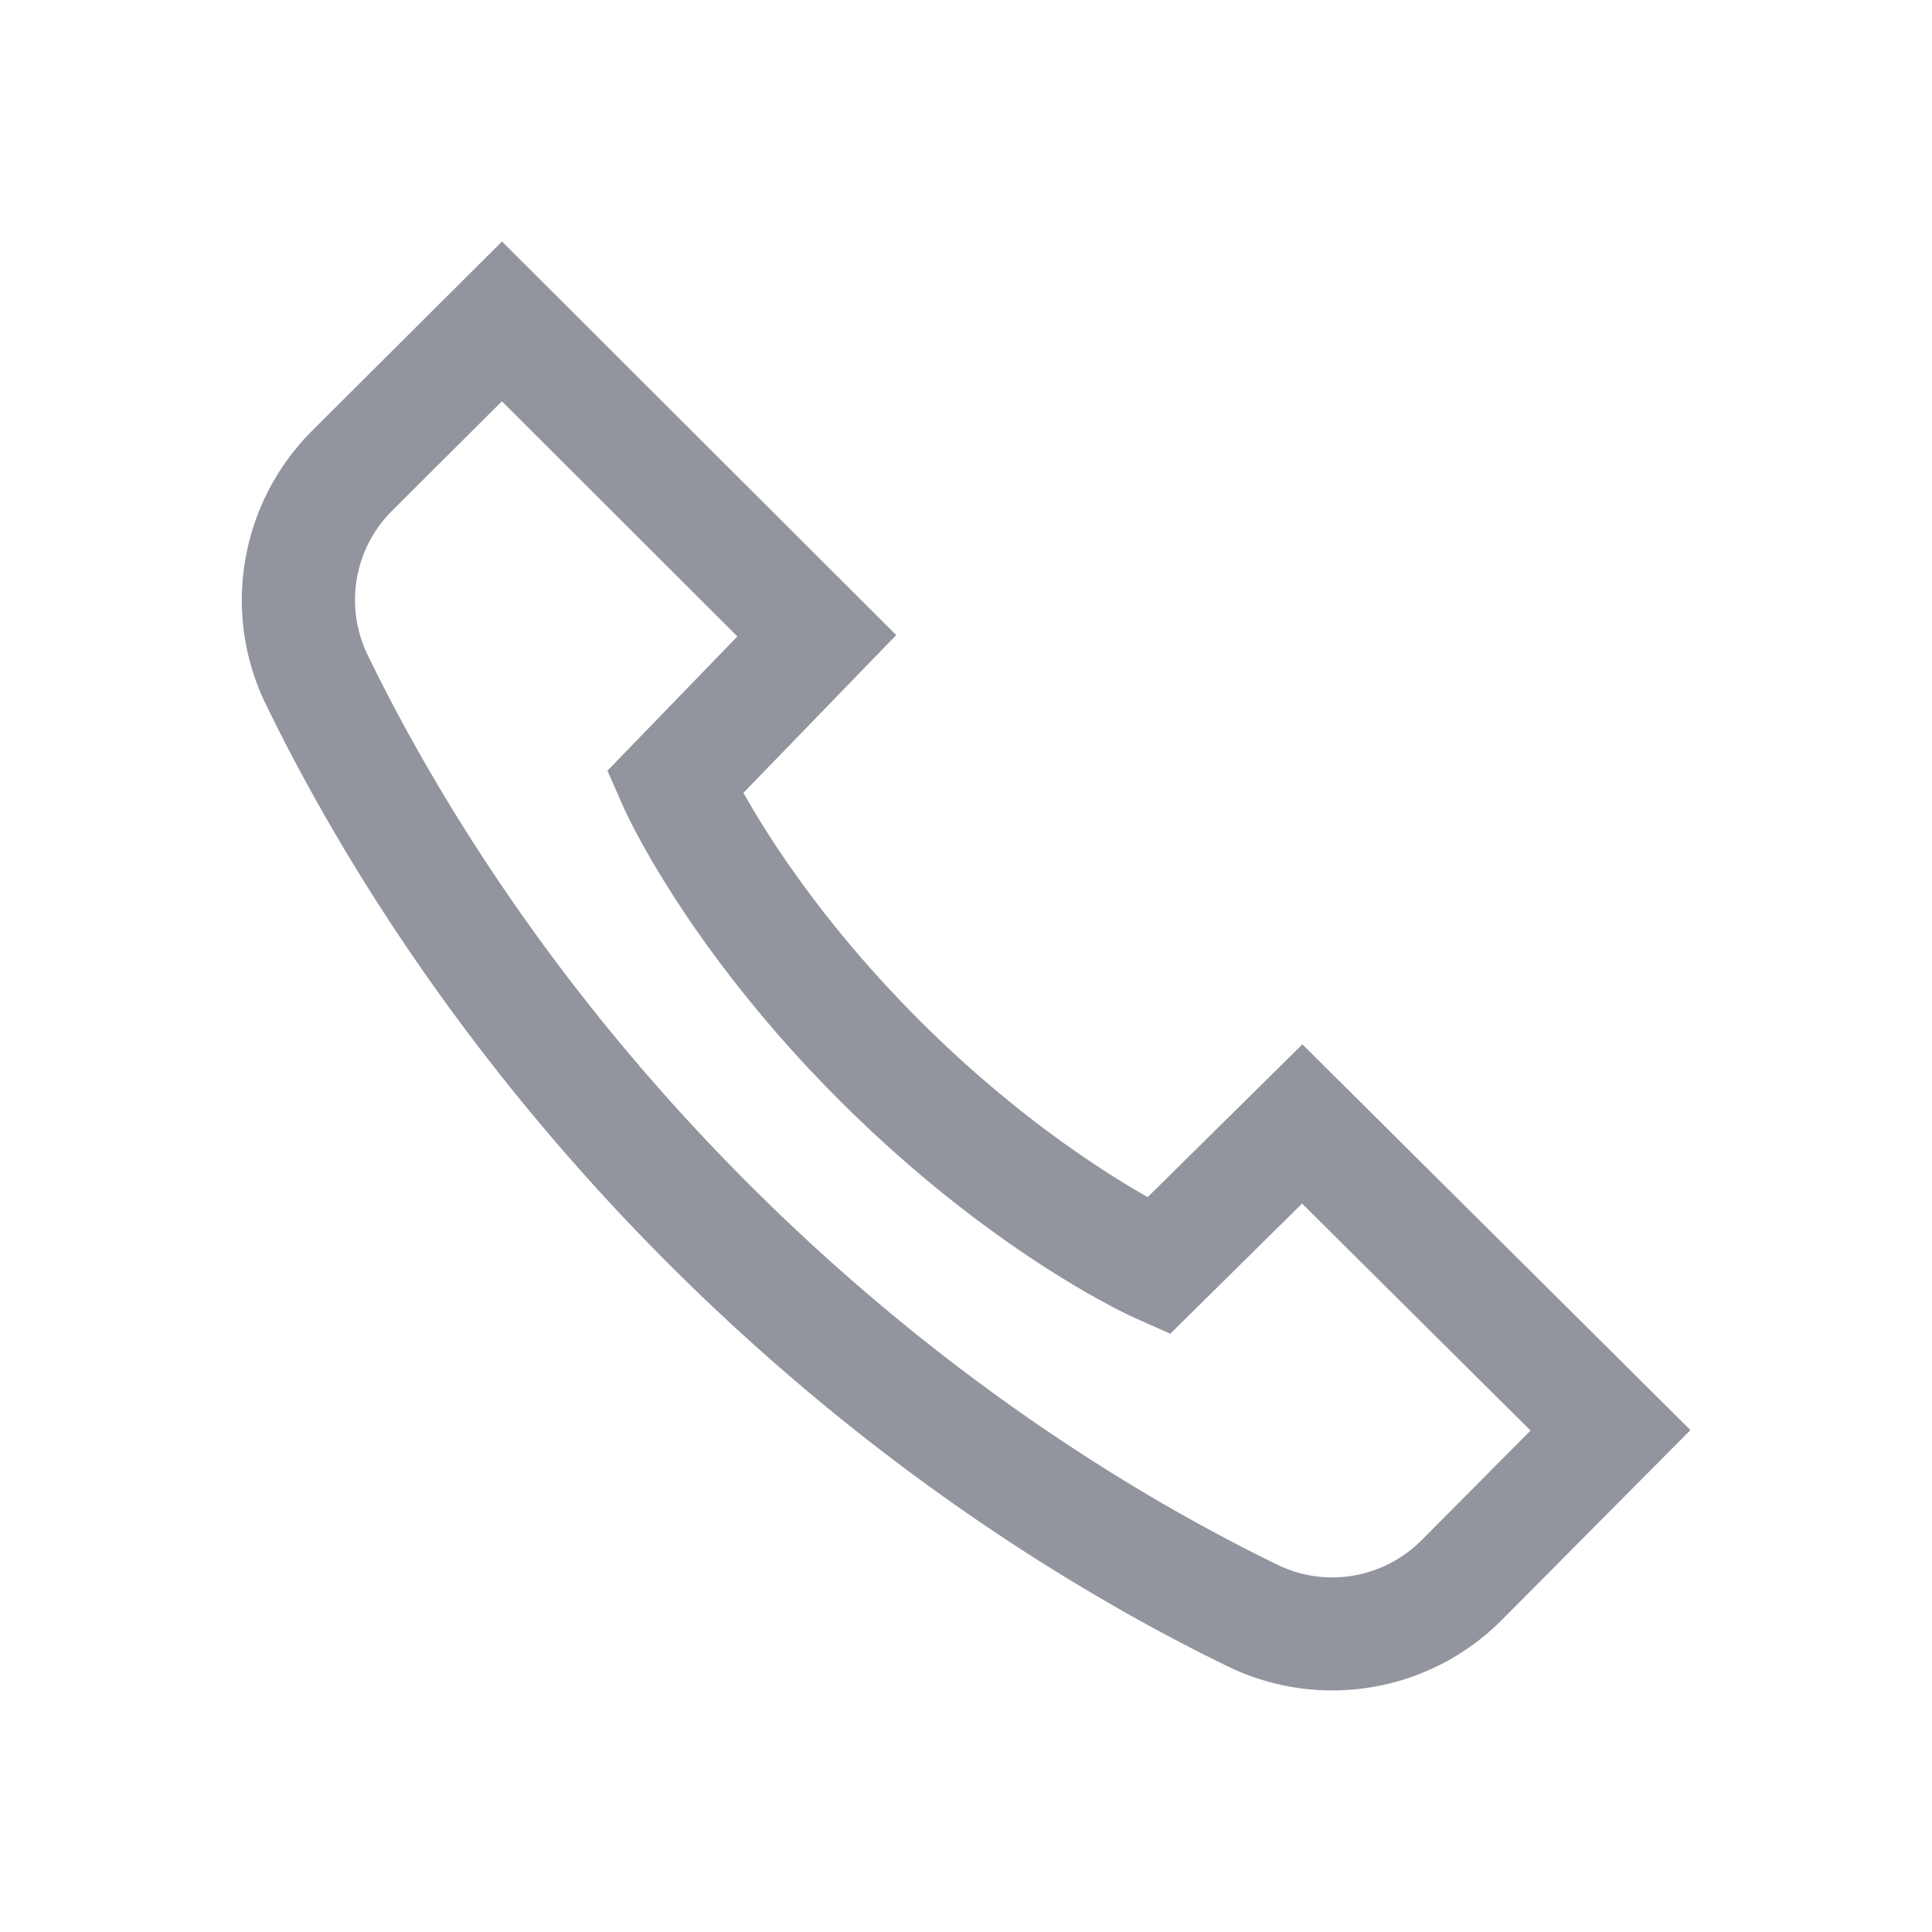 <svg width="24" height="24" fill="none" xmlns="http://www.w3.org/2000/svg"><path d="M3.878 5.35L6.236 3l4.897 4.889-1.898 1.96c.318.566 1.008 1.647 2.185 2.824 1.177 1.177 2.267 1.875 2.837 2.198l1.922-1.898 4.82 4.792-2.345 2.361a2.97 2.97 0 01-3.394.578c-1.73-.84-4.34-2.39-6.955-5.005C5.69 13.085 4.14 10.474 3.3 8.744c-.199-.41-.296-.85-.296-1.287 0-.772.302-1.535.874-2.107zm.686 2.78c.793 1.633 2.258 4.1 4.735 6.576 2.476 2.476 4.942 3.941 6.575 4.734.595.29 1.313.166 1.785-.306l1.354-1.363-2.838-2.82-1.637 1.617-.438-.195c-.072-.032-1.766-.799-3.674-2.707-1.909-1.909-2.66-3.589-2.69-3.66l-.19-.432L9.16 7.906 6.235 4.985 4.871 6.344a1.564 1.564 0 00-.307 1.786z" fill="#92949E"/></svg>